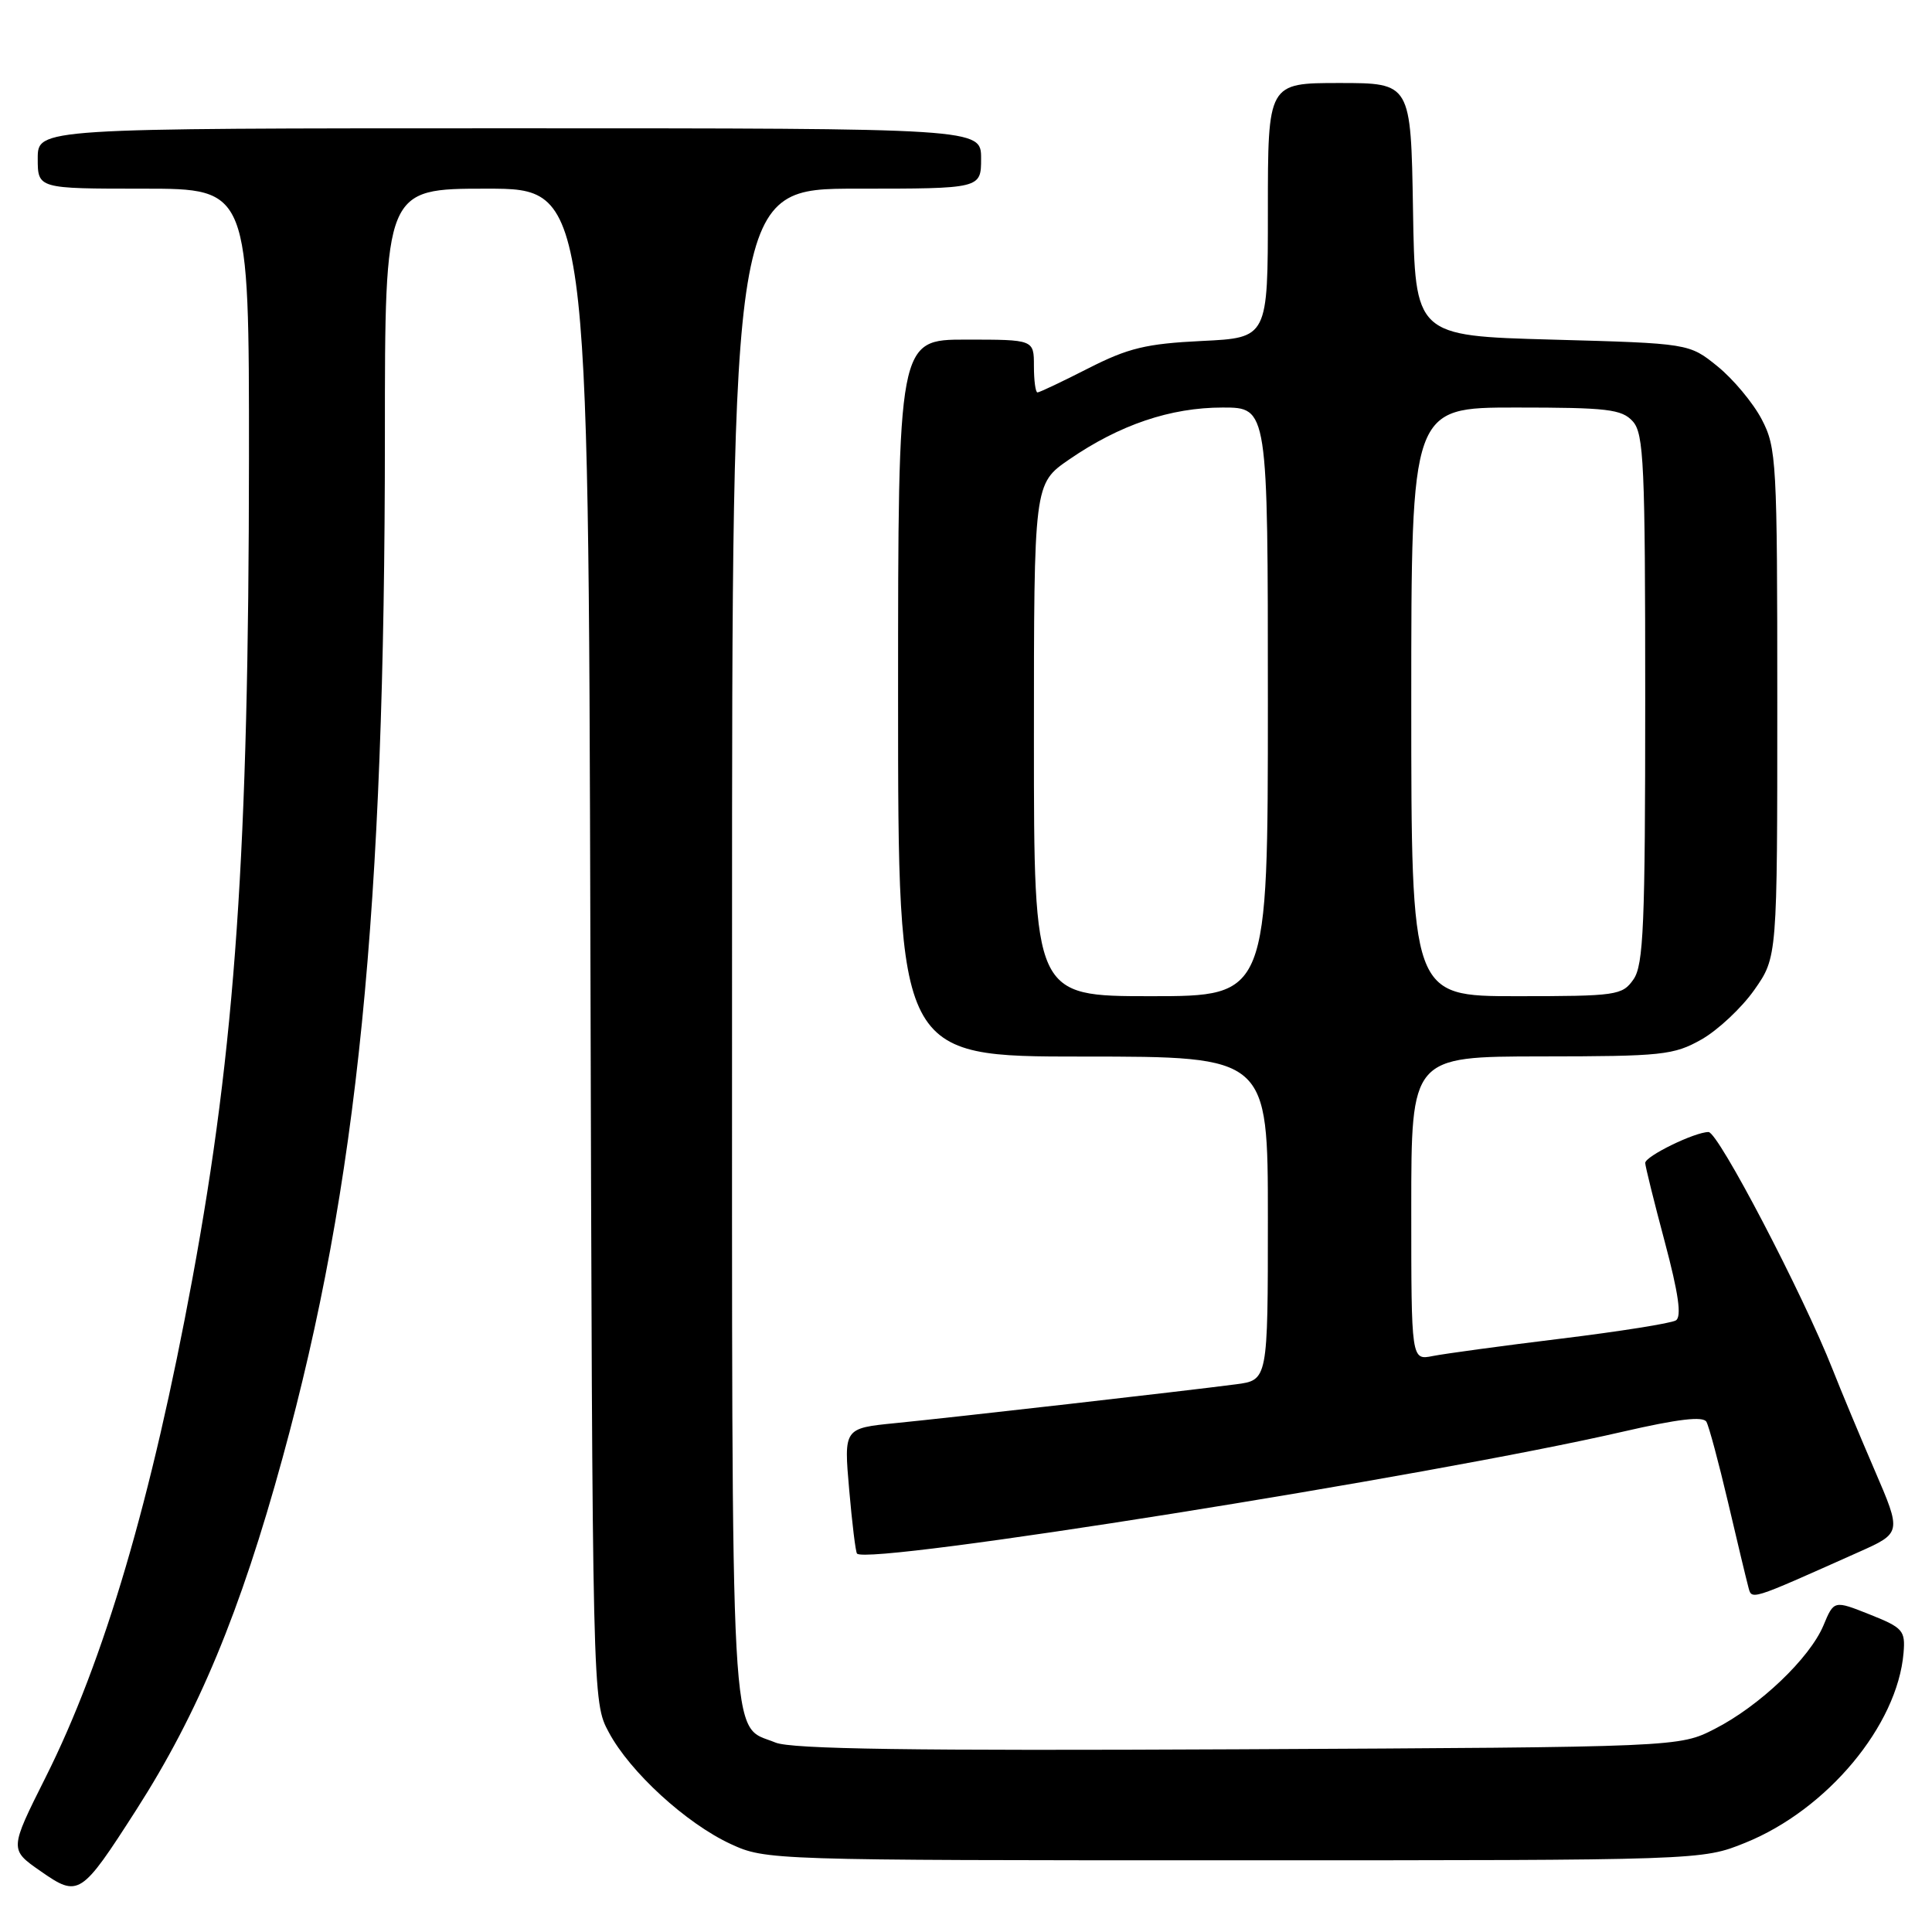 <?xml version="1.0" encoding="UTF-8" standalone="no"?>
<!DOCTYPE svg PUBLIC "-//W3C//DTD SVG 1.1//EN" "http://www.w3.org/Graphics/SVG/1.1/DTD/svg11.dtd" >
<svg xmlns="http://www.w3.org/2000/svg" xmlns:xlink="http://www.w3.org/1999/xlink" version="1.1" viewBox="0 0 256 256">
 <g >
 <path fill="currentColor"
d=" M 18.06 239.81 C 26.26 227.02 31.84 213.61 37.44 193.18 C 47.40 156.89 51.00 120.90 51.00 57.75 C 51.00 25.00 51.00 25.00 64.48 25.00 C 77.96 25.00 77.96 25.00 78.23 125.25 C 78.50 225.50 78.50 225.50 80.67 229.54 C 83.48 234.80 90.92 241.61 96.82 244.34 C 101.46 246.48 102.07 246.50 163.50 246.50 C 225.50 246.50 225.50 246.50 231.25 244.18 C 242.12 239.79 251.42 228.63 252.23 219.02 C 252.48 216.05 252.15 215.68 247.76 213.93 C 243.01 212.04 243.01 212.04 241.62 215.37 C 239.80 219.72 233.15 226.06 227.21 229.09 C 222.50 231.50 222.50 231.50 164.05 231.79 C 120.94 232.00 104.85 231.77 102.76 230.90 C 96.65 228.37 97.00 234.87 97.00 125.28 C 97.00 25.00 97.00 25.00 113.50 25.00 C 130.00 25.00 130.00 25.00 130.00 21.00 C 130.00 17.00 130.00 17.00 67.50 17.00 C 5.00 17.00 5.00 17.00 5.00 21.00 C 5.00 25.00 5.00 25.00 19.00 25.00 C 33.00 25.00 33.00 25.00 32.99 60.75 C 32.96 112.87 31.19 138.58 25.50 169.40 C 20.09 198.69 13.81 220.03 6.03 235.53 C 1.25 245.07 1.25 245.07 5.38 247.94 C 10.41 251.45 10.73 251.24 18.06 239.81 Z  M 246.24 205.68 C 251.98 203.12 251.98 203.12 248.40 194.81 C 246.43 190.24 243.93 184.25 242.85 181.50 C 238.88 171.43 227.68 150.00 226.39 150.00 C 224.57 150.00 218.00 153.20 218.00 154.10 C 218.00 154.50 219.16 159.20 220.59 164.55 C 222.42 171.42 222.85 174.48 222.06 174.96 C 221.45 175.34 214.59 176.43 206.82 177.38 C 199.05 178.33 191.41 179.37 189.85 179.68 C 187.00 180.25 187.00 180.25 187.00 160.12 C 187.00 140.00 187.00 140.00 204.25 139.98 C 220.26 139.97 221.78 139.81 225.46 137.73 C 227.64 136.49 230.79 133.54 232.46 131.16 C 235.50 126.83 235.50 126.83 235.50 93.16 C 235.50 61.06 235.40 59.32 233.43 55.55 C 232.29 53.38 229.66 50.23 227.59 48.55 C 223.82 45.50 223.82 45.50 205.66 45.00 C 187.50 44.50 187.50 44.50 187.23 27.75 C 186.95 11.00 186.95 11.00 177.48 11.00 C 168.00 11.00 168.00 11.00 168.00 27.88 C 168.00 44.76 168.00 44.76 159.25 45.18 C 151.88 45.54 149.51 46.11 144.22 48.80 C 140.77 50.56 137.73 52.00 137.47 52.00 C 137.21 52.00 137.00 50.42 137.00 48.50 C 137.00 45.00 137.00 45.00 128.00 45.00 C 119.00 45.00 119.00 45.00 119.00 92.50 C 119.00 140.00 119.00 140.00 143.50 140.00 C 168.00 140.00 168.00 140.00 168.00 161.44 C 168.00 182.88 168.00 182.88 163.75 183.43 C 156.97 184.32 126.15 187.83 118.66 188.57 C 111.81 189.25 111.81 189.25 112.52 197.38 C 112.91 201.84 113.37 205.66 113.56 205.86 C 115.02 207.44 189.58 195.57 215.06 189.70 C 222.35 188.02 225.69 187.63 226.11 188.40 C 226.45 189.00 227.73 193.78 228.96 199.00 C 230.18 204.22 231.39 209.26 231.64 210.19 C 232.14 212.05 231.52 212.25 246.24 205.68 Z  M 137.00 98.05 C 137.00 64.10 137.00 64.10 141.66 60.89 C 148.36 56.28 155.10 54.00 162.01 54.00 C 168.00 54.00 168.00 54.00 168.00 93.00 C 168.00 132.00 168.00 132.00 152.50 132.00 C 137.00 132.00 137.00 132.00 137.00 98.05 Z  M 187.00 93.00 C 187.00 54.00 187.00 54.00 200.85 54.00 C 212.99 54.00 214.89 54.22 216.35 55.83 C 217.82 57.46 218.00 61.49 218.00 92.61 C 218.00 122.62 217.78 127.87 216.44 129.78 C 214.96 131.89 214.22 132.00 200.94 132.00 C 187.00 132.00 187.00 132.00 187.00 93.00 Z "/>
</g>
</svg>